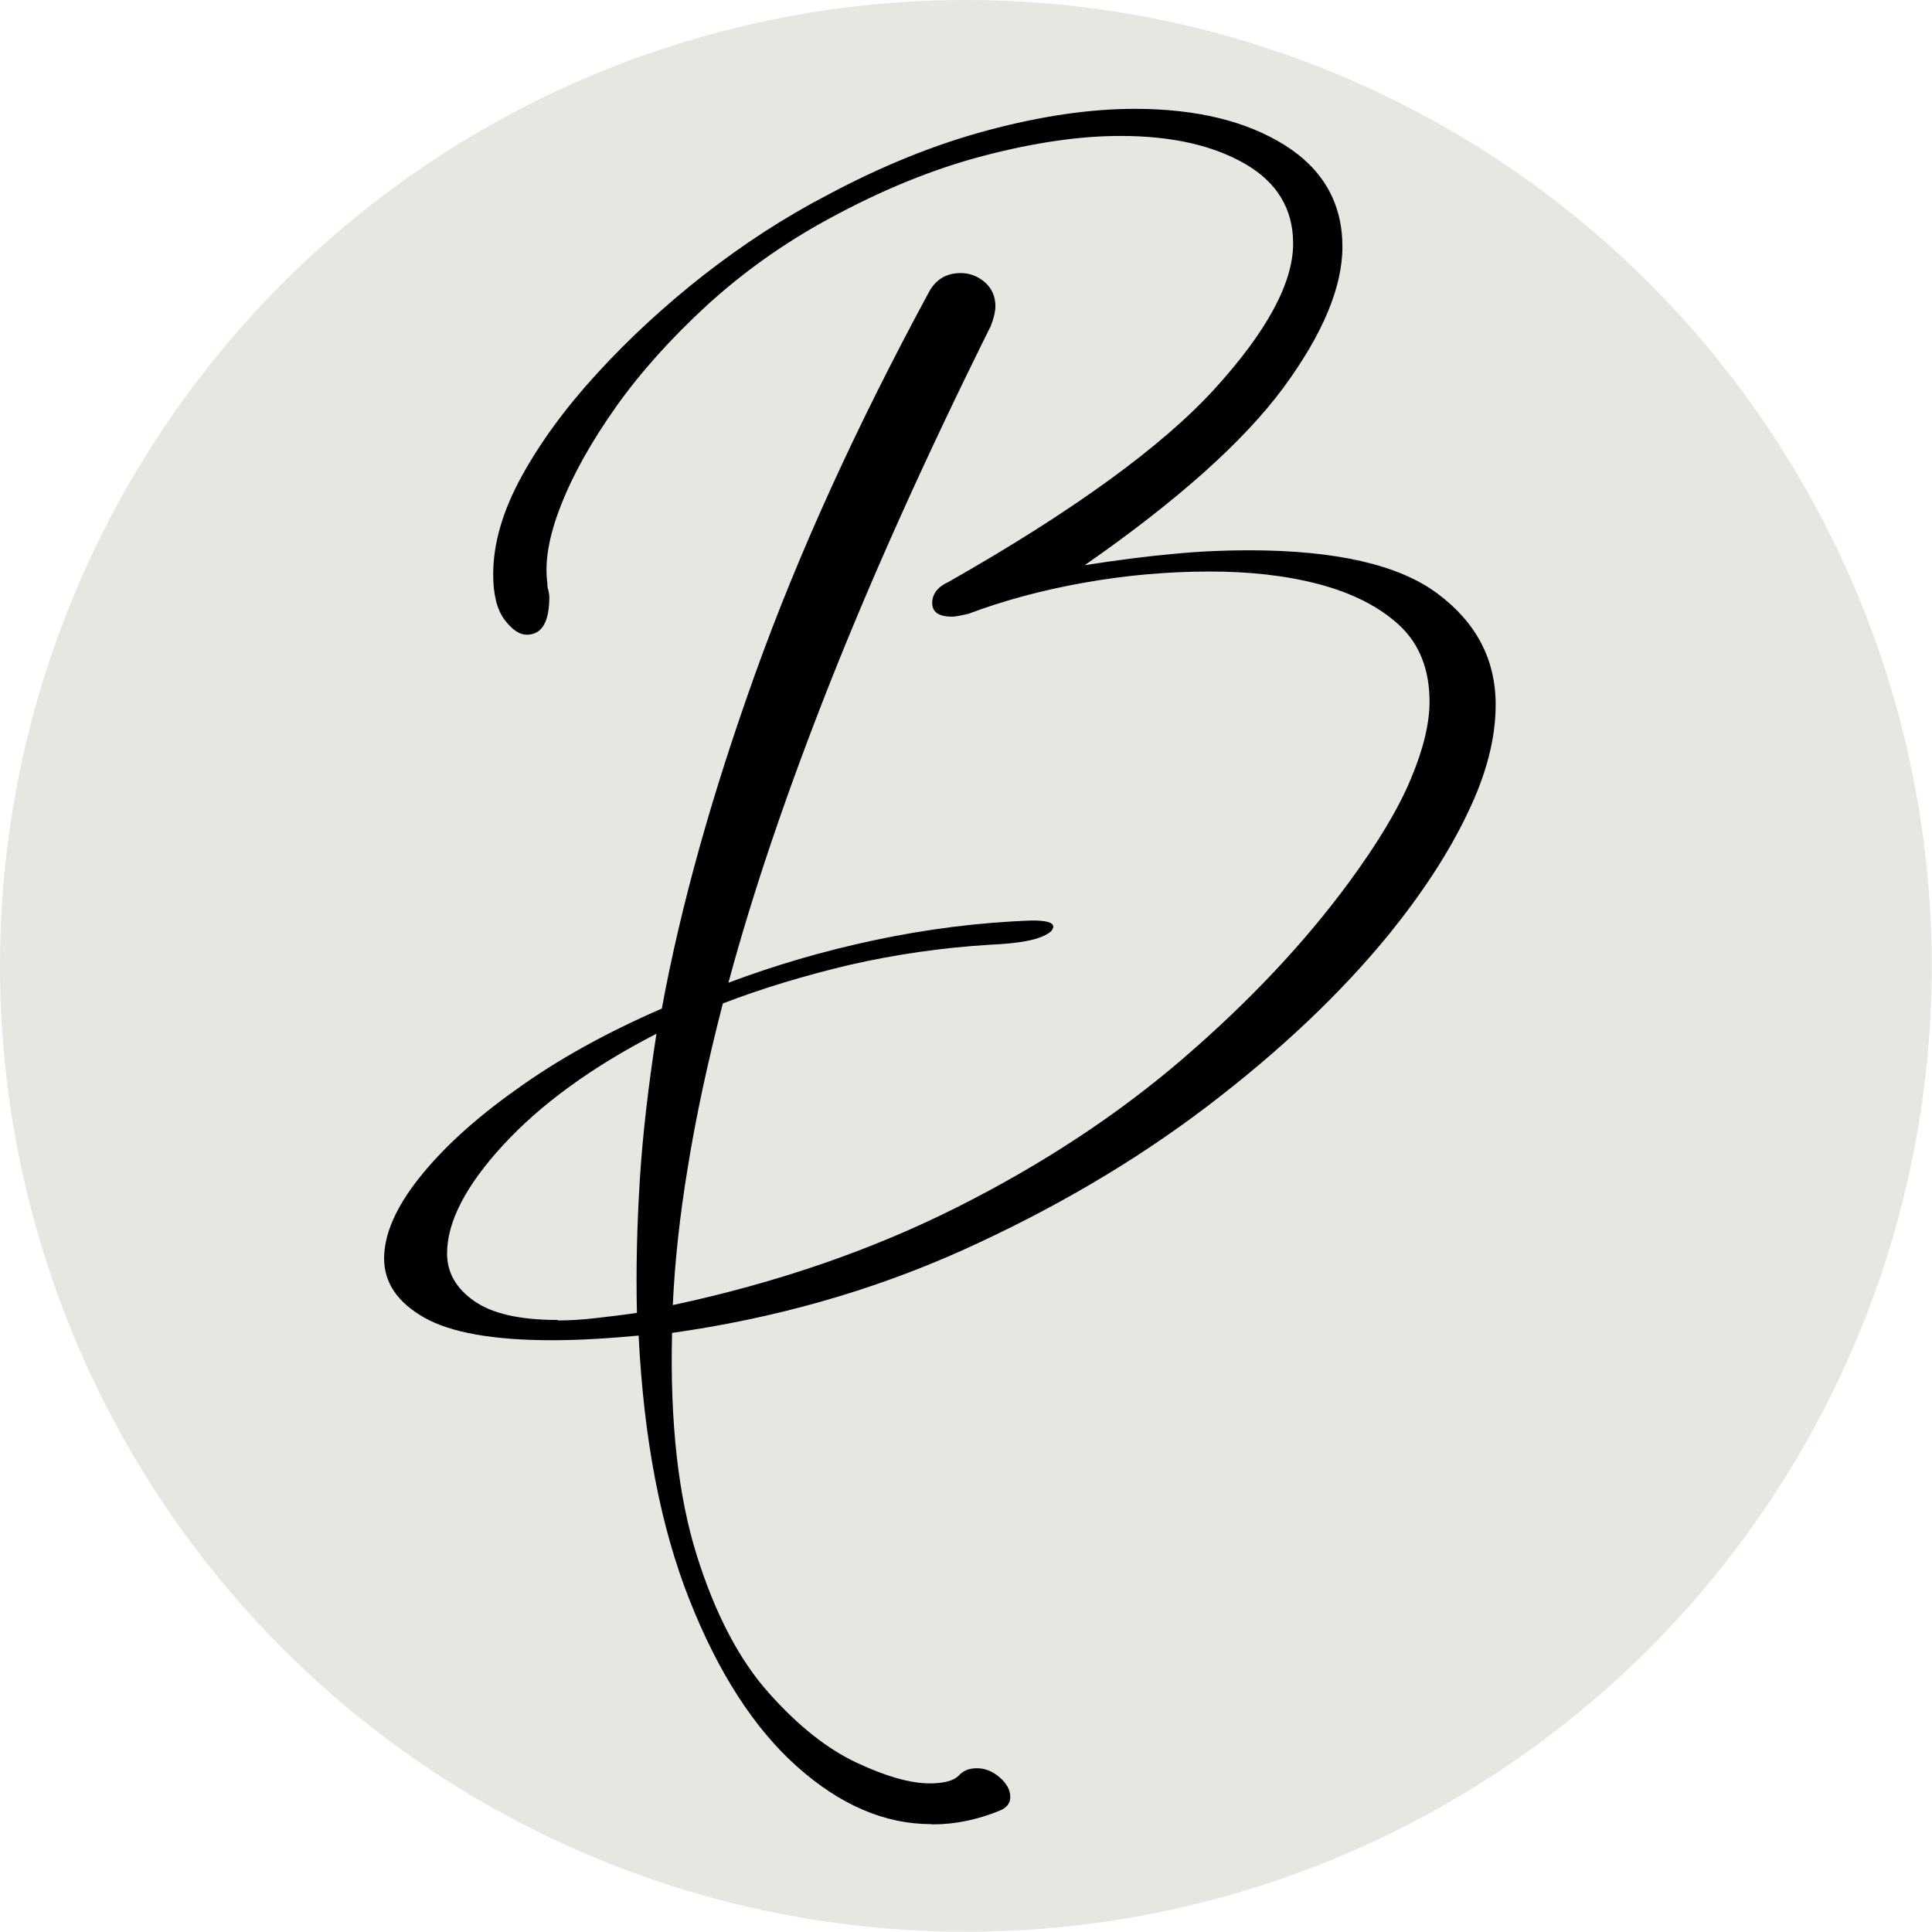 <?xml version="1.0" encoding="UTF-8"?>
<svg id="Layer_1" data-name="Layer 1" xmlns="http://www.w3.org/2000/svg" viewBox="0 0 79.17 79.17">
  <defs>
    <style>
      .cls-1 {
        fill: #e7e6e1;
      }
    </style>
  </defs>
  <circle class="cls-1" cx="39.58" cy="39.58" r="39.58"/>
  <path d="M38.16,74.75c-1.91,0-3.74-.79-5.5-2.36-1.76-1.57-3.23-3.85-4.41-6.84-1.18-2.98-1.87-6.59-2.08-10.82-1.29.12-2.47.19-3.54.19-2.41,0-4.16-.31-5.25-.93s-1.64-1.43-1.64-2.42.48-2.09,1.43-3.29c.95-1.2,2.27-2.42,3.98-3.63,1.7-1.23,3.69-2.33,5.97-3.32.78-4.23,2.06-8.79,3.82-13.7,1.76-4.91,4.13-10.12,7.11-15.63.28-.54.72-.81,1.31-.81.37,0,.7.12.99.37.29.25.44.58.44.99,0,.2-.06.48-.19.81-2.66,5.35-4.86,10.25-6.62,14.7-1.76,4.46-3.14,8.53-4.13,12.21,1.86-.7,3.85-1.29,5.97-1.74,2.11-.45,4.26-.73,6.47-.81.58,0,.87.08.87.25s-.2.32-.59.46c-.39.14-1.05.24-1.95.28-2.03.12-3.97.41-5.81.83-1.85.44-3.58.96-5.19,1.58-.62,2.41-1.1,4.63-1.43,6.68-.34,2.05-.54,3.94-.62,5.68,4.26-.91,8.15-2.25,11.65-4.01s6.6-3.8,9.29-6.12c2.69-2.32,4.95-4.72,6.78-7.21,1.15-1.57,2-2.97,2.51-4.19.52-1.23.78-2.29.78-3.2,0-1.32-.42-2.37-1.24-3.13s-1.93-1.32-3.29-1.68-2.86-.52-4.48-.52c-1.7,0-3.42.15-5.16.46s-3.31.74-4.72,1.27c-.33.08-.56.12-.68.12-.54,0-.81-.19-.81-.56s.23-.67.68-.87c5.1-2.9,8.72-5.53,10.88-7.89,2.15-2.36,3.23-4.35,3.23-5.97,0-1.41-.65-2.5-1.96-3.26-1.31-.76-3.01-1.15-5.12-1.15-1.66,0-3.52.27-5.59.81-2.07.54-4.21,1.41-6.4,2.61-1.82.99-3.47,2.17-4.94,3.51-1.47,1.35-2.72,2.74-3.73,4.16-1.01,1.43-1.77,2.78-2.26,4.04-.5,1.26-.68,2.33-.56,3.2,0,.08,0,.18.04.28.02.11.04.2.04.28,0,1.04-.31,1.55-.93,1.55-.29,0-.59-.2-.91-.62-.31-.42-.46-1.04-.46-1.86,0-1.24.38-2.57,1.15-3.98s1.8-2.82,3.11-4.25,2.76-2.77,4.38-4.04c1.62-1.26,3.29-2.35,5.04-3.26,2.24-1.2,4.44-2.09,6.62-2.67,2.18-.58,4.17-.87,5.99-.87,2.52,0,4.57.5,6.15,1.49,1.57.99,2.36,2.38,2.36,4.16,0,1.66-.81,3.59-2.42,5.78-1.62,2.19-4.33,4.62-8.14,7.27,1.29-.2,2.49-.36,3.61-.46,1.12-.11,2.16-.15,3.11-.15,3.56,0,6.15.59,7.73,1.77,1.59,1.18,2.39,2.7,2.39,4.56,0,1.37-.38,2.85-1.15,4.44-.76,1.6-1.83,3.24-3.2,4.94-1.99,2.44-4.48,4.8-7.49,7.09-3,2.28-6.36,4.24-10.07,5.91-3.71,1.66-7.66,2.77-11.84,3.36-.09,3.69.26,6.73,1.02,9.14.76,2.41,1.75,4.28,2.95,5.62,1.2,1.35,2.41,2.3,3.61,2.86,1.2.56,2.19.84,2.98.84.58,0,.98-.11,1.18-.31.17-.2.42-.31.75-.31s.64.12.93.37.44.52.44.81c0,.25-.14.44-.44.56-.91.37-1.82.56-2.74.56h-.02ZM22.87,54.11c.45,0,.95-.03,1.49-.09s1.12-.13,1.74-.22c-.04-1.74,0-3.56.12-5.47s.36-3.89.68-5.97c-2.66,1.37-4.74,2.89-6.28,4.56s-2.3,3.16-2.3,4.44c0,.79.37,1.44,1.12,1.96.75.52,1.88.77,3.42.77h0Z"/>
</svg>